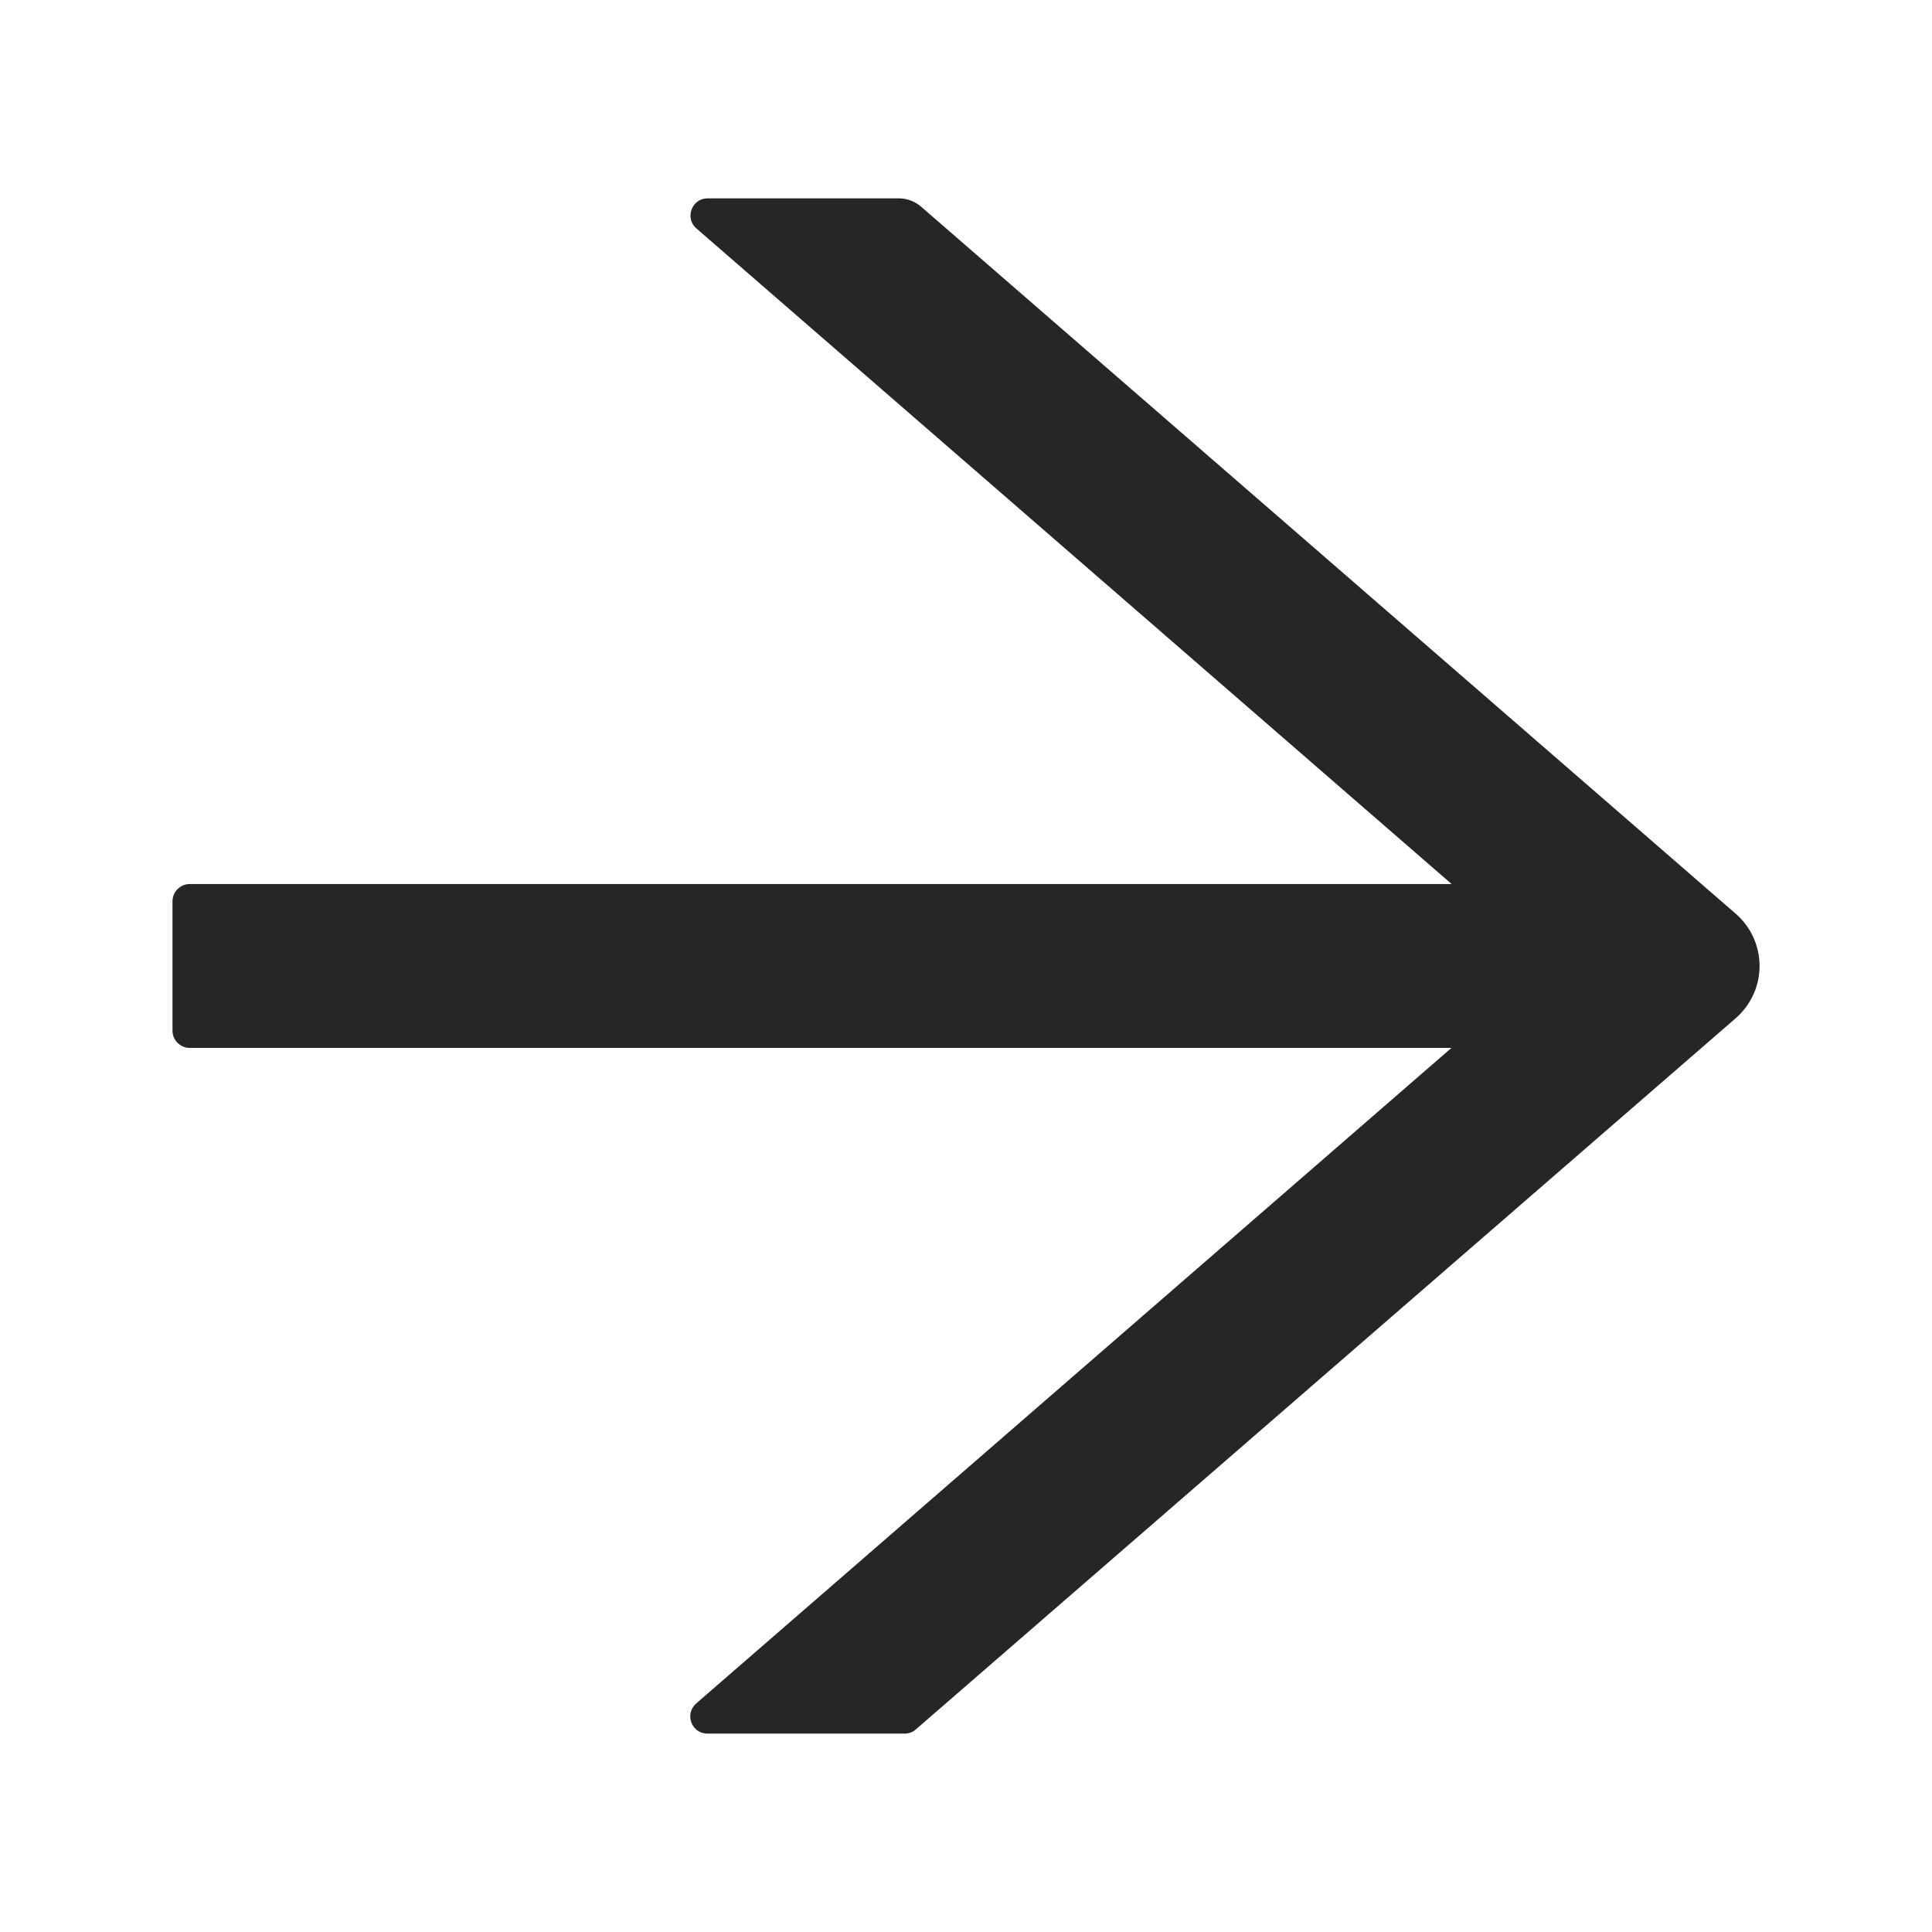 <svg xmlns="http://www.w3.org/2000/svg" xmlns:xlink="http://www.w3.org/1999/xlink" fill="none" version="1.1" width="32" height="32" viewBox="0 0 32 32"><defs><clipPath id="master_svg0_56_23090"><rect x="0" y="0" width="32" height="32" rx="0"/></clipPath></defs><g clip-path="url(#master_svg0_56_23090)"><g><path d="M28.75,15.135C28.75,15.135,15.257,3.424,15.257,3.424C15.154,3.335,15.022,3.285,14.882,3.285C14.882,3.285,11.722,3.285,11.722,3.285C11.457,3.285,11.336,3.614,11.536,3.785C11.536,3.785,24.043,14.642,24.043,14.642C24.043,14.642,3.143,14.642,3.143,14.642C2.986,14.642,2.857,14.771,2.857,14.928C2.857,14.928,2.857,17.071,2.857,17.071C2.857,17.228,2.986,17.357,3.143,17.357C3.143,17.357,24.04,17.357,24.04,17.357C24.04,17.357,11.532,28.214,11.532,28.214C11.332,28.389,11.454,28.714,11.718,28.714C11.718,28.714,14.986,28.714,14.986,28.714C15.054,28.714,15.122,28.689,15.172,28.642C15.172,28.642,28.75,16.864,28.75,16.864C28.874,16.756,28.973,16.623,29.041,16.474C29.109,16.325,29.144,16.163,29.144,15.999C29.144,15.836,29.109,15.674,29.041,15.525C28.973,15.375,28.874,15.243,28.75,15.135C28.75,15.135,28.75,15.135,28.75,15.135Z" fill="#000000" fill-opacity="0.85"/></g></g></svg>
